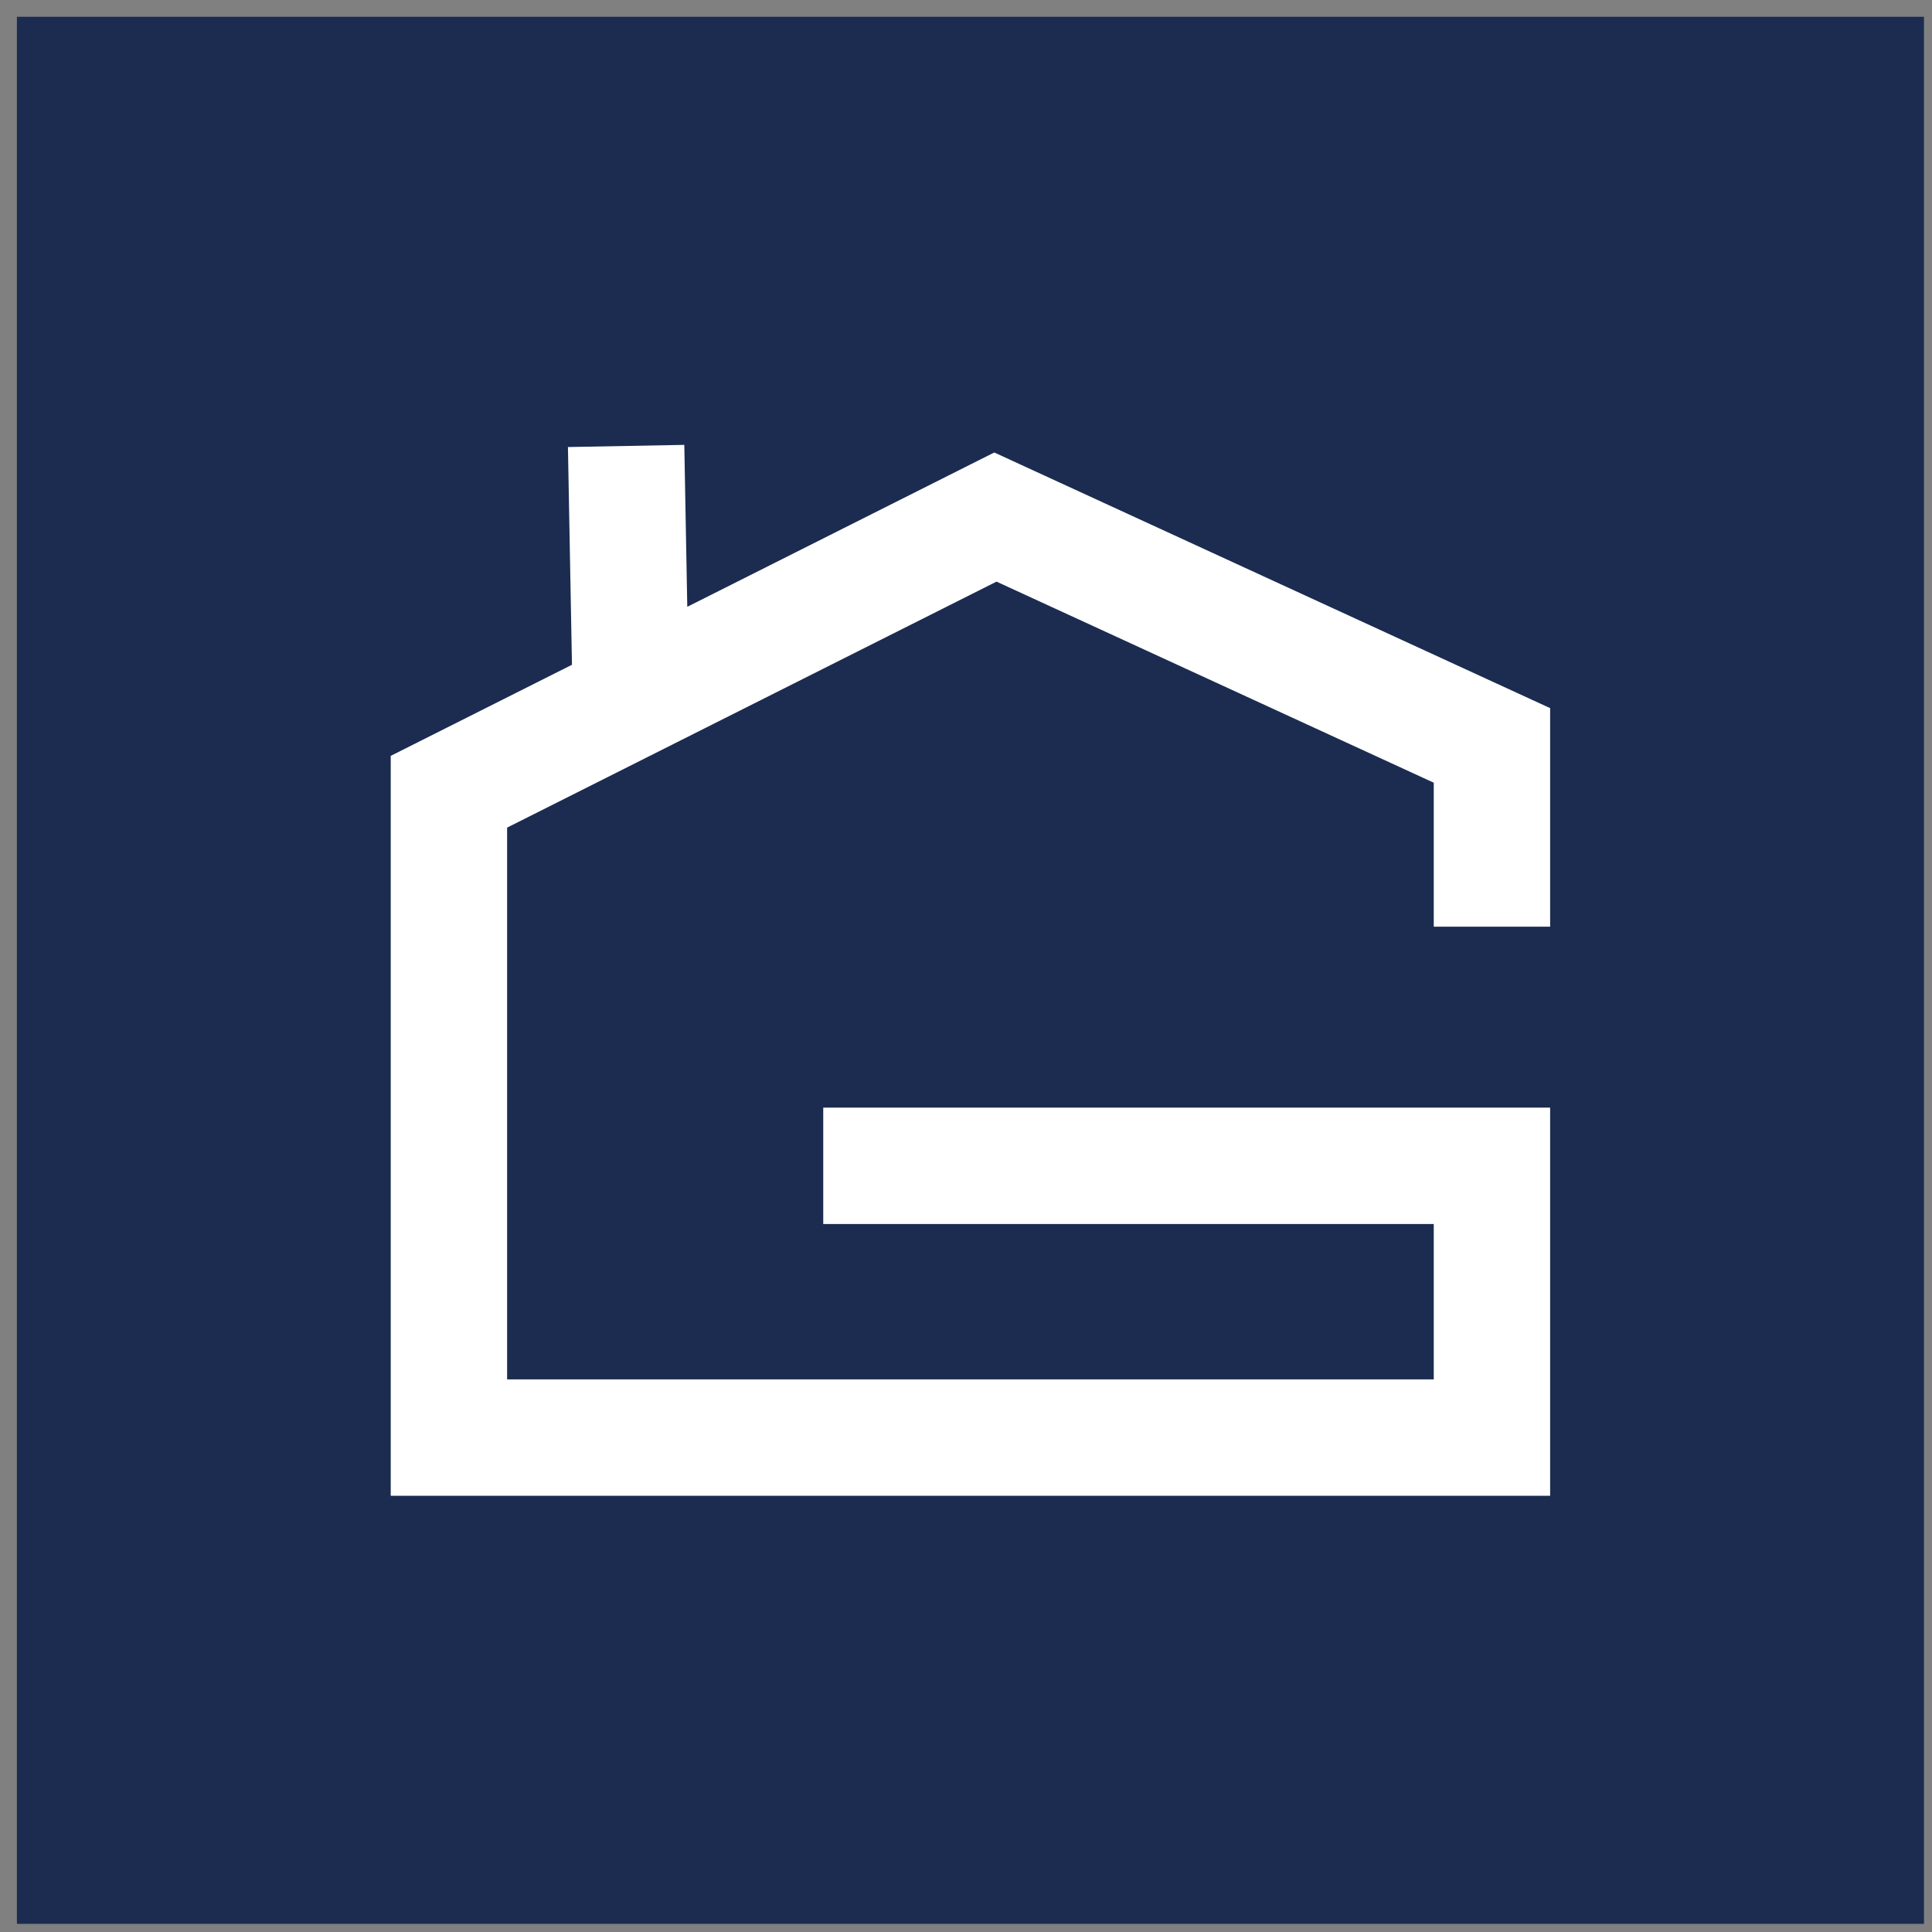 <svg width="83" height="83" viewBox="0 0 83 83" fill="none" xmlns="http://www.w3.org/2000/svg">
<rect x="0" y="0" width="83" height="83" fill="#808080" stroke="none"/>
<rect x="0.726" y="0.721" width="81.929" height="81.929" fill="#1B2C50"/>
<path fill-rule="evenodd" clip-rule="evenodd" d="M29.444 21.612L29.398 19.112L24.399 19.205L24.445 21.704L24.572 28.559L18.164 31.78L16.786 32.473V34.014V61.759V64.259H19.286H64.095H66.595V61.759V50.084V47.584H64.095H37.867H35.367V52.584H37.867H61.595V59.259H21.786V35.555L42.811 24.987L61.595 33.626V37.312V39.812H66.595V37.312V32.024V30.422L65.139 29.753L43.808 19.942L42.715 19.439L41.64 19.979L29.526 26.069L29.444 21.612Z" fill="white"/>
</svg>
